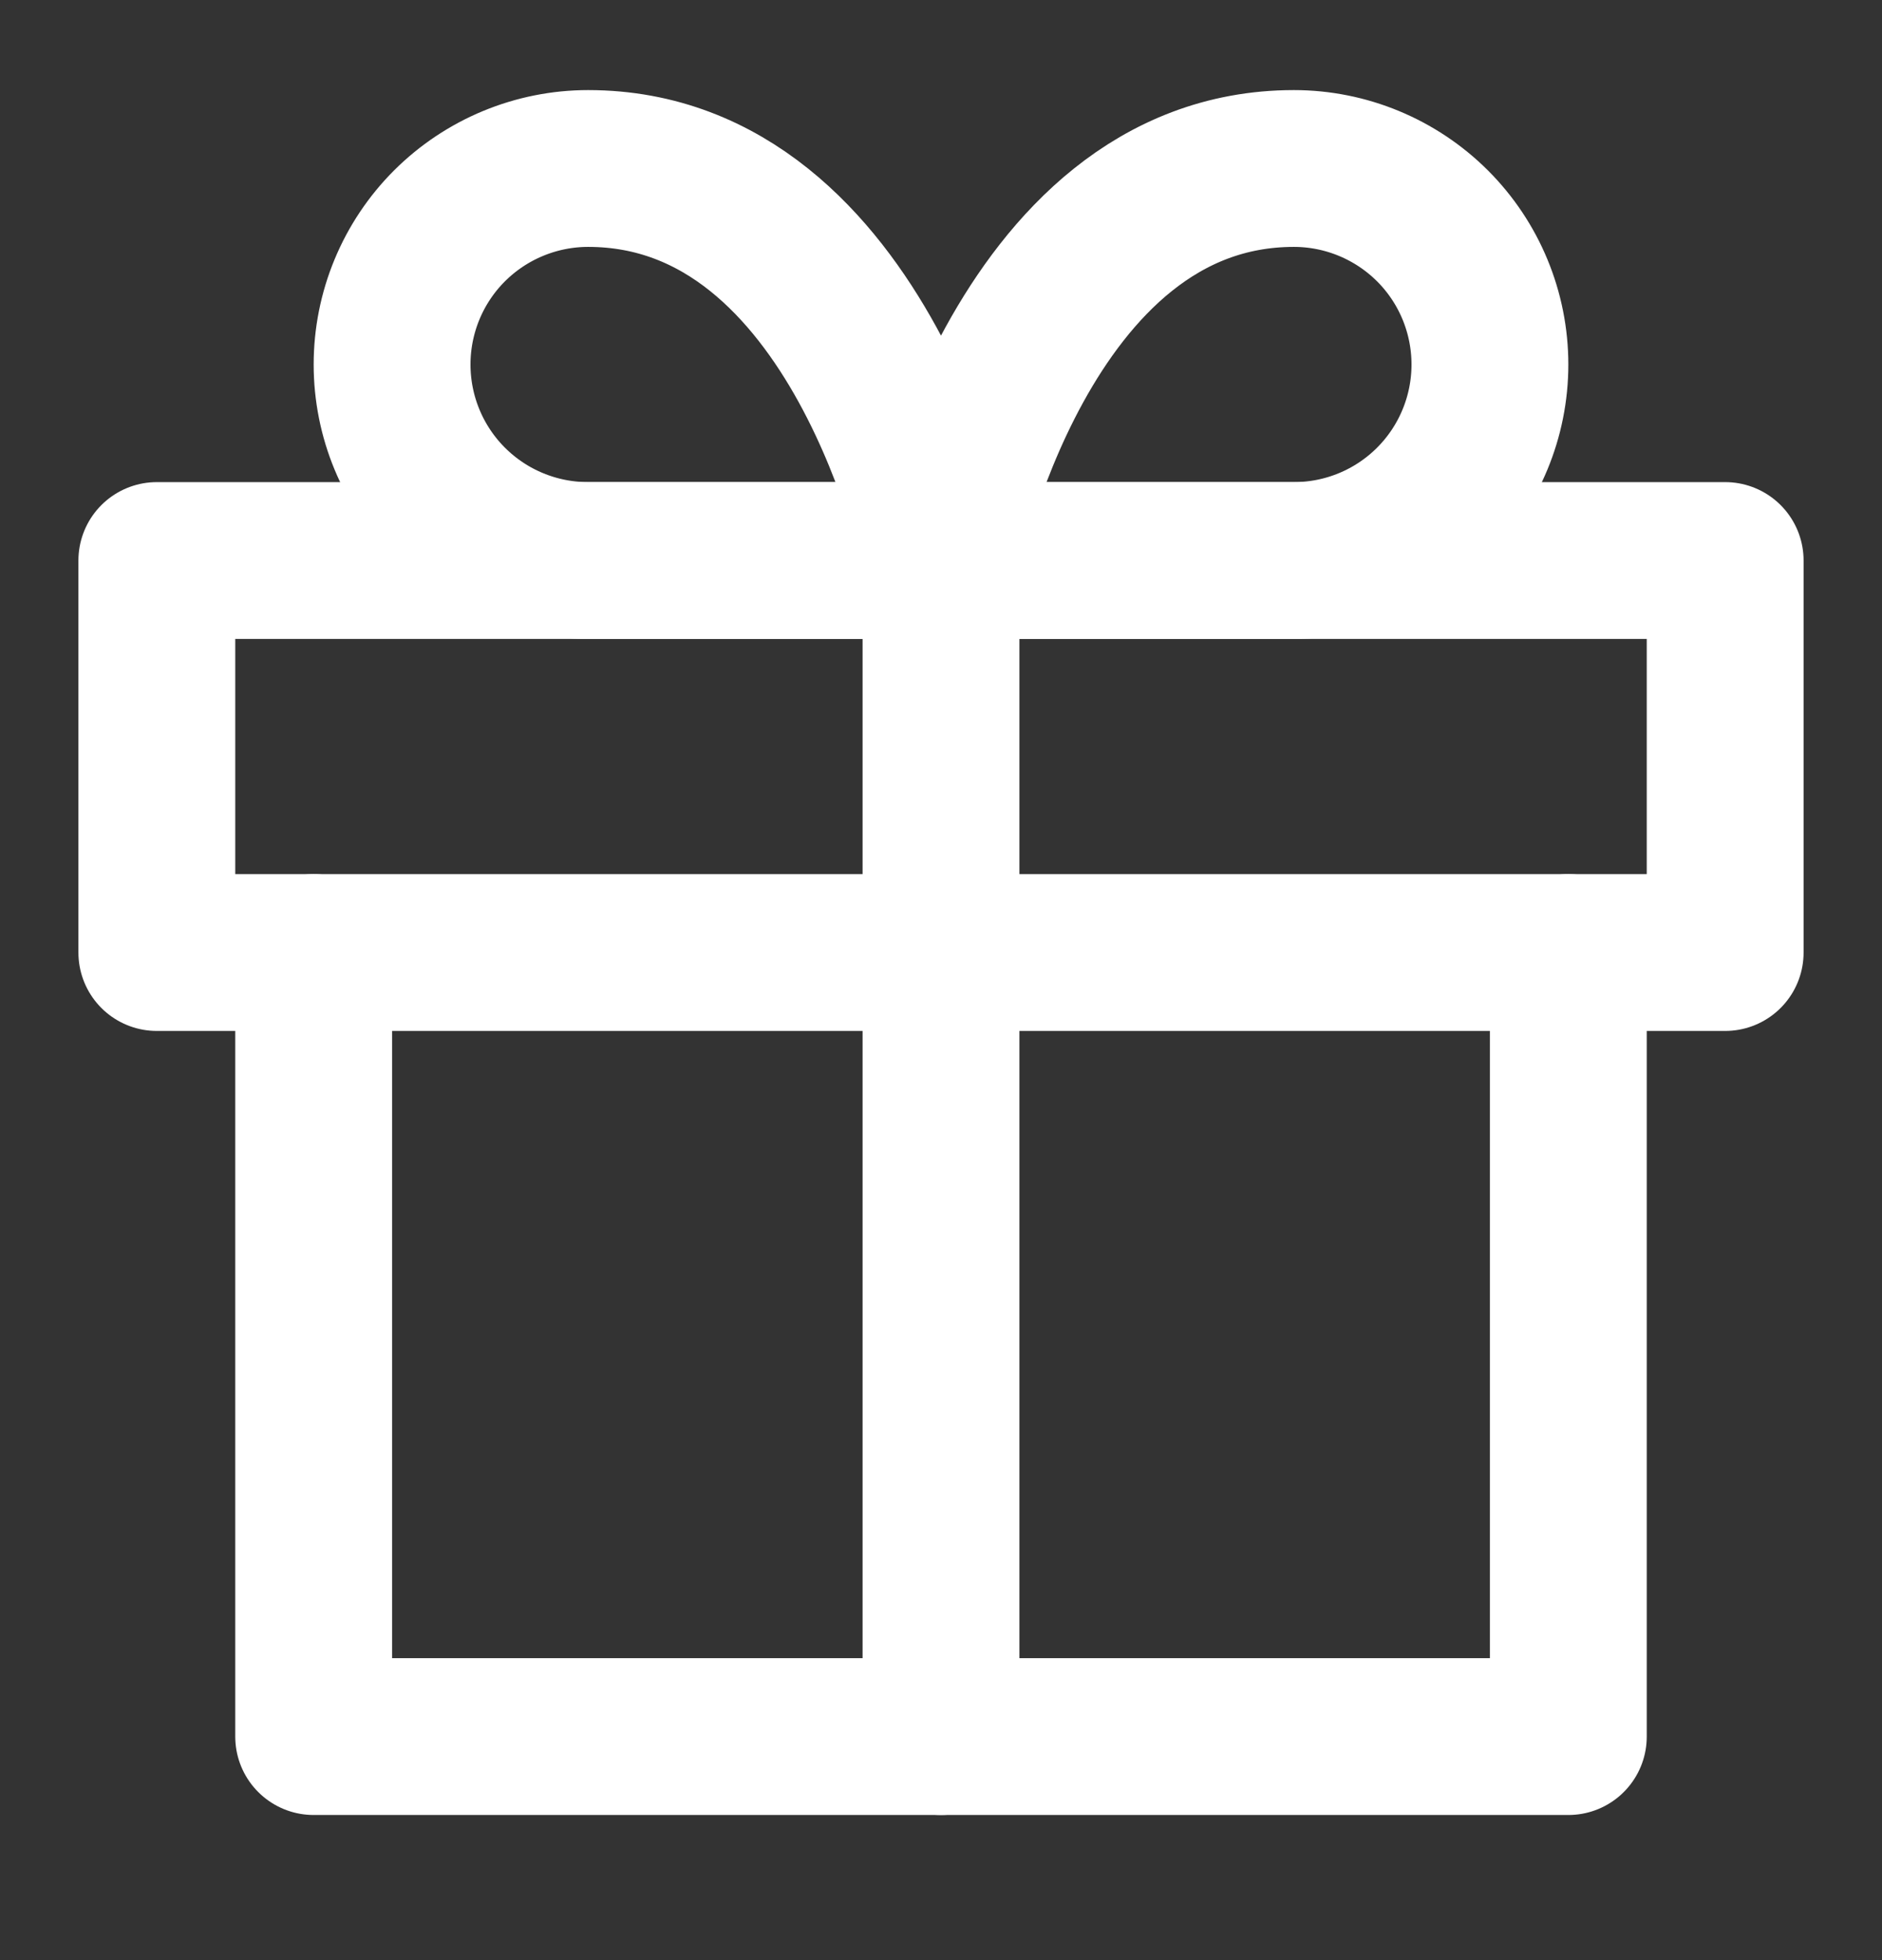 <svg width="24" height="25" viewBox="0 0 24 25" fill="none" xmlns="http://www.w3.org/2000/svg">
<rect x="0" y="0" width="24" height="25" fill="#333333" stroke="none"/>
<path d="M20 12.149V22.149H4V12.149" stroke="white" stroke-width="2" stroke-linecap="round" stroke-linejoin="round"/>
<path d="M22 7.149H2V12.149H22V7.149Z" stroke="white" stroke-width="2" stroke-linecap="round" stroke-linejoin="round"/>
<path d="M12 22.149V7.149" stroke="white" stroke-width="2" stroke-linecap="round" stroke-linejoin="round"/>
<path d="M12 7.149H7.5C6.837 7.149 6.201 6.886 5.732 6.417C5.263 5.948 5 5.312 5 4.649C5 3.986 5.263 3.35 5.732 2.881C6.201 2.413 6.837 2.149 7.5 2.149C11 2.149 12 7.149 12 7.149Z" stroke="white" stroke-width="2" stroke-linecap="round" stroke-linejoin="round"/>
<path d="M12 7.149H16.5C17.163 7.149 17.799 6.886 18.268 6.417C18.737 5.948 19 5.312 19 4.649C19 3.986 18.737 3.35 18.268 2.881C17.799 2.413 17.163 2.149 16.5 2.149C13 2.149 12 7.149 12 7.149Z" stroke="white" stroke-width="2" stroke-linecap="round" stroke-linejoin="round"/>
</svg>
